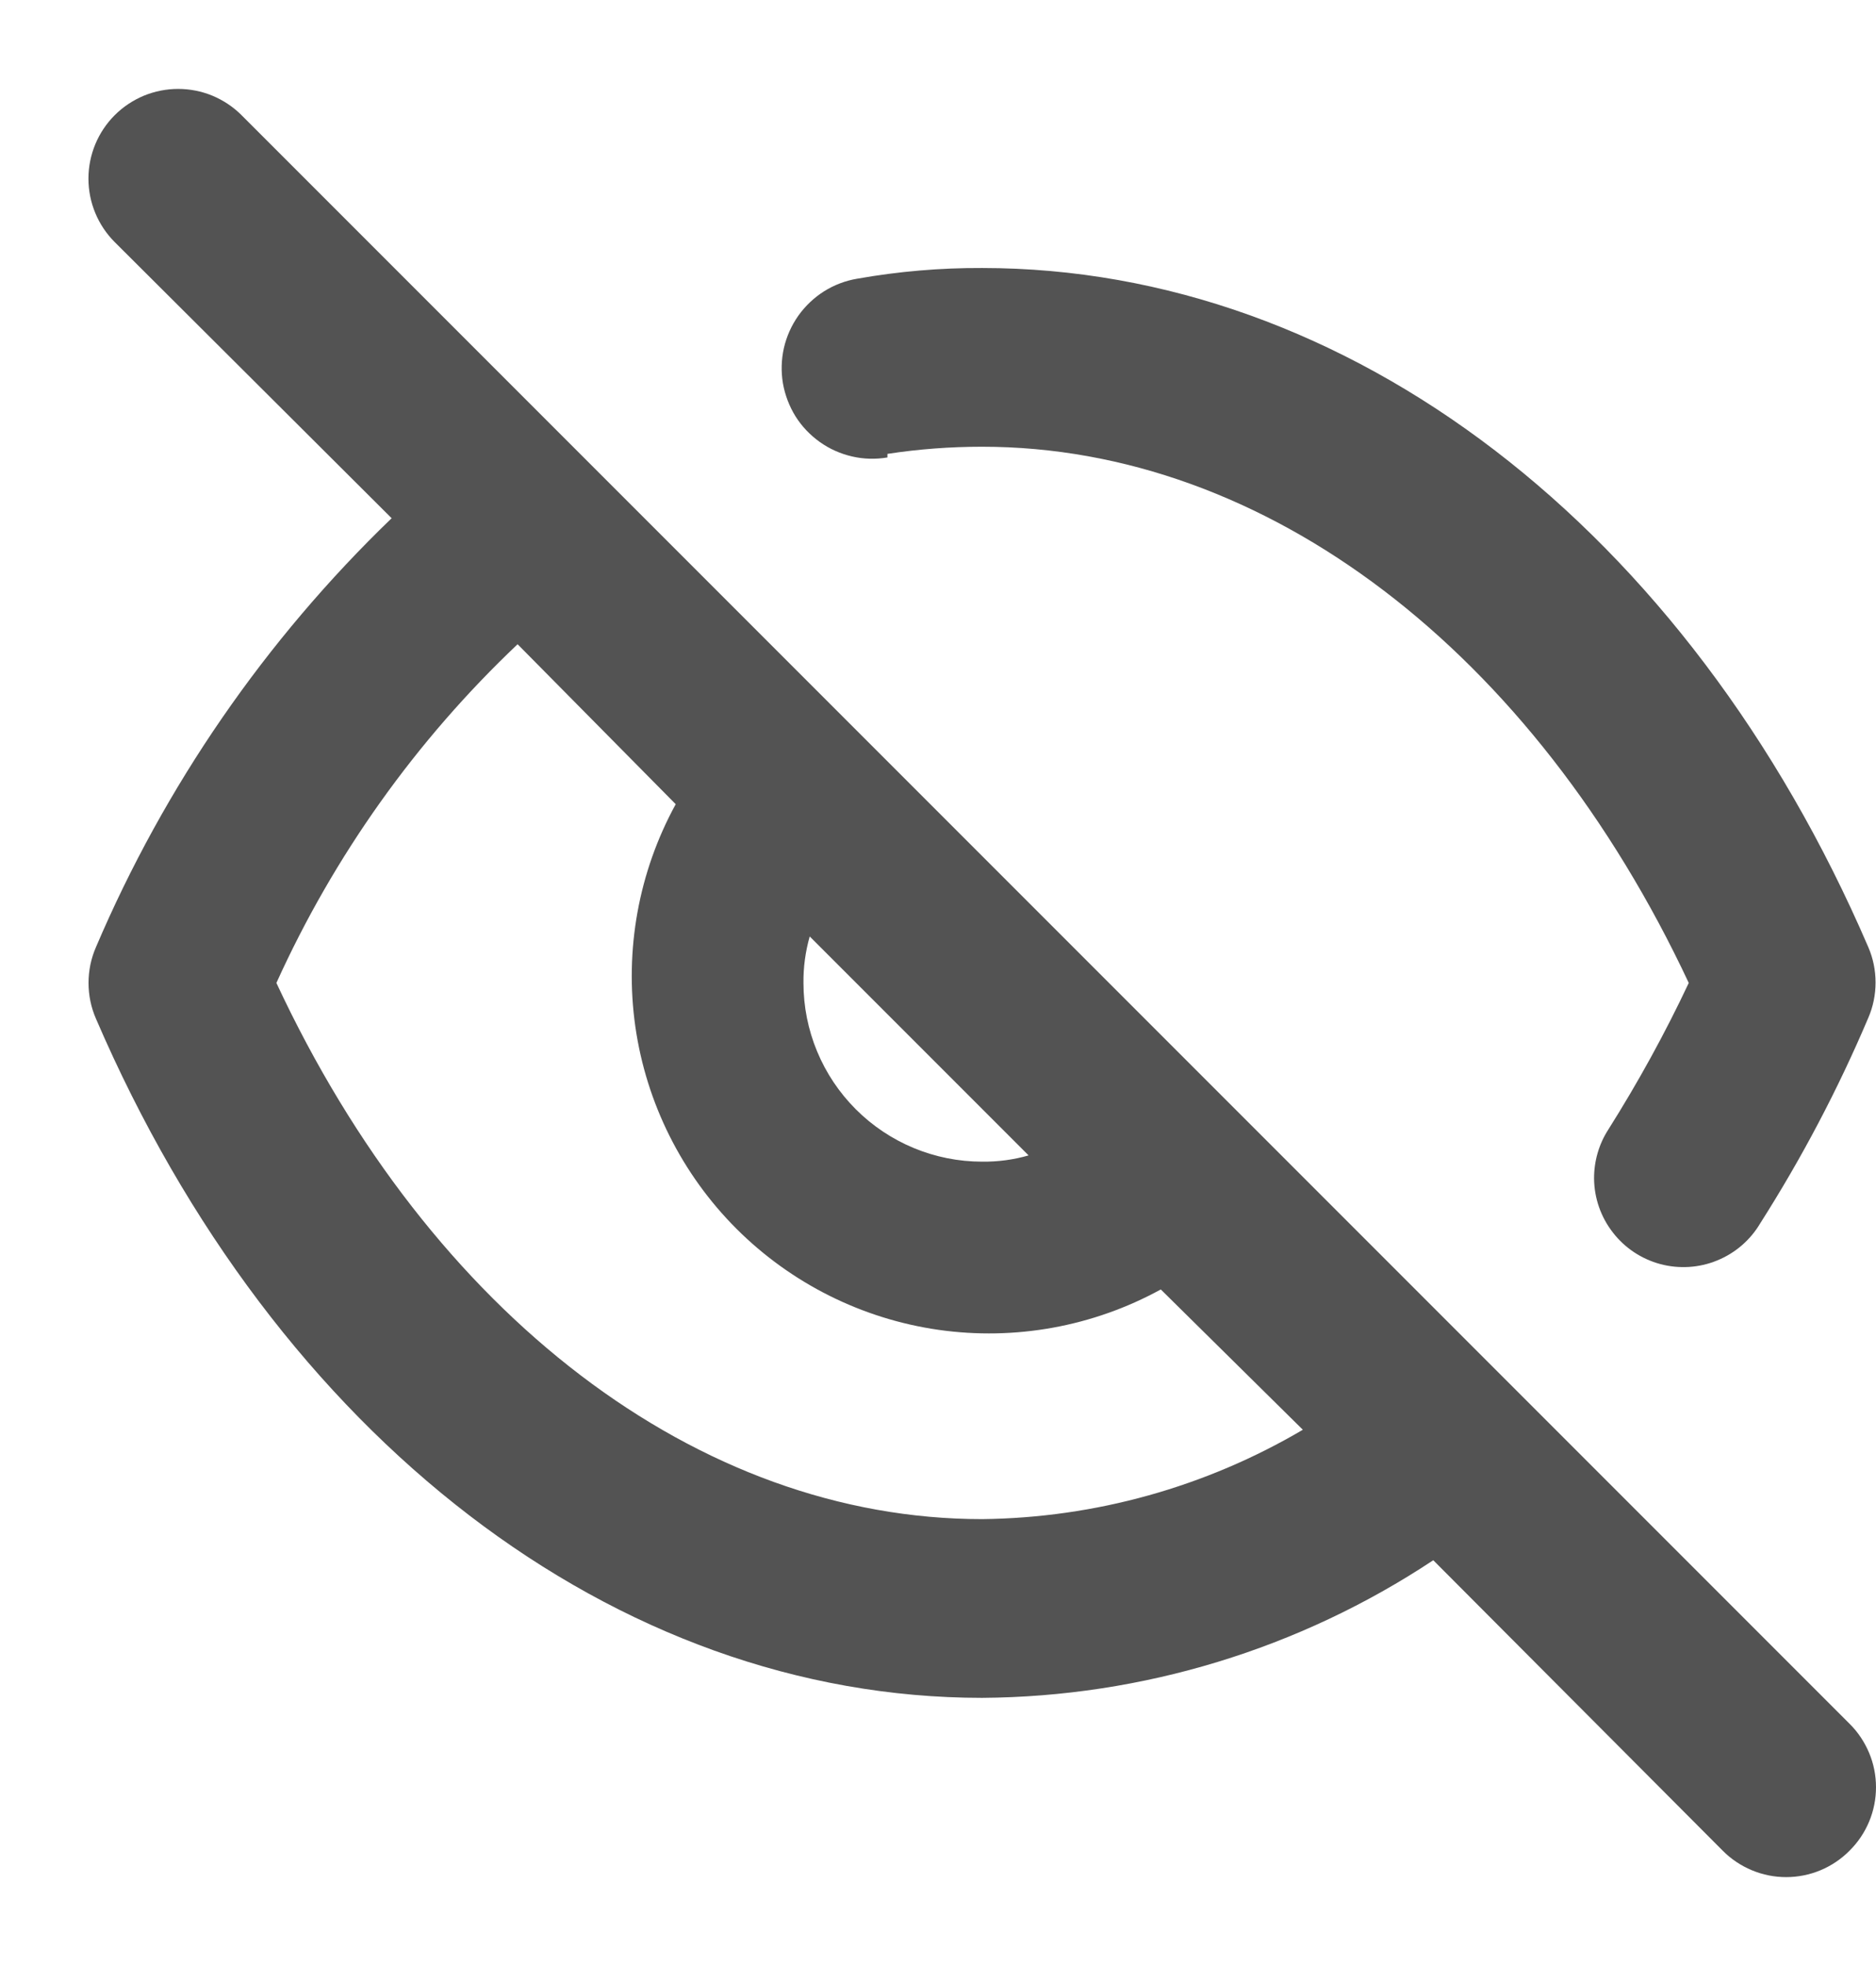 <svg width="21" height="22" viewBox="0 0 21 22" fill="none" xmlns="http://www.w3.org/2000/svg">
<path d="M9.934 5.079C10.285 5.025 10.639 4.999 10.994 4.999C14.174 4.999 17.164 7.289 18.904 10.999C18.638 11.564 18.337 12.111 18.004 12.639C17.898 12.803 17.843 12.994 17.844 13.189C17.846 13.407 17.92 13.619 18.054 13.791C18.187 13.964 18.374 14.088 18.585 14.145C18.795 14.201 19.019 14.188 19.221 14.105C19.423 14.023 19.593 13.877 19.704 13.689C20.17 12.957 20.575 12.188 20.914 11.389C20.968 11.264 20.995 11.13 20.995 10.994C20.995 10.858 20.968 10.724 20.914 10.599C18.894 5.909 15.094 2.999 10.994 2.999C10.525 2.997 10.056 3.037 9.594 3.119C9.463 3.141 9.337 3.189 9.224 3.26C9.112 3.331 9.014 3.424 8.937 3.532C8.86 3.641 8.805 3.764 8.775 3.894C8.746 4.023 8.742 4.158 8.764 4.289C8.787 4.42 8.835 4.546 8.905 4.659C8.976 4.772 9.069 4.869 9.177 4.946C9.286 5.024 9.409 5.078 9.539 5.108C9.668 5.138 9.803 5.141 9.934 5.119V5.079ZM2.704 1.289C2.611 1.196 2.5 1.122 2.378 1.071C2.257 1.021 2.126 0.995 1.994 0.995C1.862 0.995 1.732 1.021 1.61 1.071C1.488 1.122 1.377 1.196 1.284 1.289C1.096 1.477 0.99 1.733 0.99 1.999C0.99 2.265 1.096 2.521 1.284 2.709L4.384 5.799C2.97 7.161 1.844 8.793 1.074 10.599C1.019 10.725 0.991 10.861 0.991 10.999C0.991 11.137 1.019 11.273 1.074 11.399C3.094 16.089 6.894 18.999 10.994 18.999C12.791 18.987 14.546 18.452 16.044 17.459L19.284 20.709C19.377 20.803 19.488 20.877 19.61 20.928C19.732 20.979 19.862 21.005 19.994 21.005C20.126 21.005 20.257 20.979 20.379 20.928C20.501 20.877 20.611 20.803 20.704 20.709C20.798 20.616 20.872 20.506 20.923 20.384C20.974 20.262 21 20.131 21 19.999C21 19.867 20.974 19.736 20.923 19.615C20.872 19.493 20.798 19.382 20.704 19.289L2.704 1.289ZM9.064 10.479L11.514 12.929C11.345 12.978 11.17 13.001 10.994 12.999C10.464 12.999 9.955 12.788 9.58 12.413C9.205 12.038 8.994 11.53 8.994 10.999C8.992 10.823 9.016 10.648 9.064 10.479ZM10.994 16.999C7.814 16.999 4.824 14.709 3.094 10.999C3.74 9.573 4.657 8.286 5.794 7.209L7.564 8.999C7.148 9.758 6.99 10.631 7.112 11.488C7.235 12.344 7.632 13.138 8.244 13.75C8.856 14.361 9.649 14.758 10.506 14.881C11.362 15.003 12.235 14.845 12.994 14.429L14.584 15.999C13.495 16.64 12.258 16.985 10.994 16.999Z" fill="#535353"/>
</svg>
